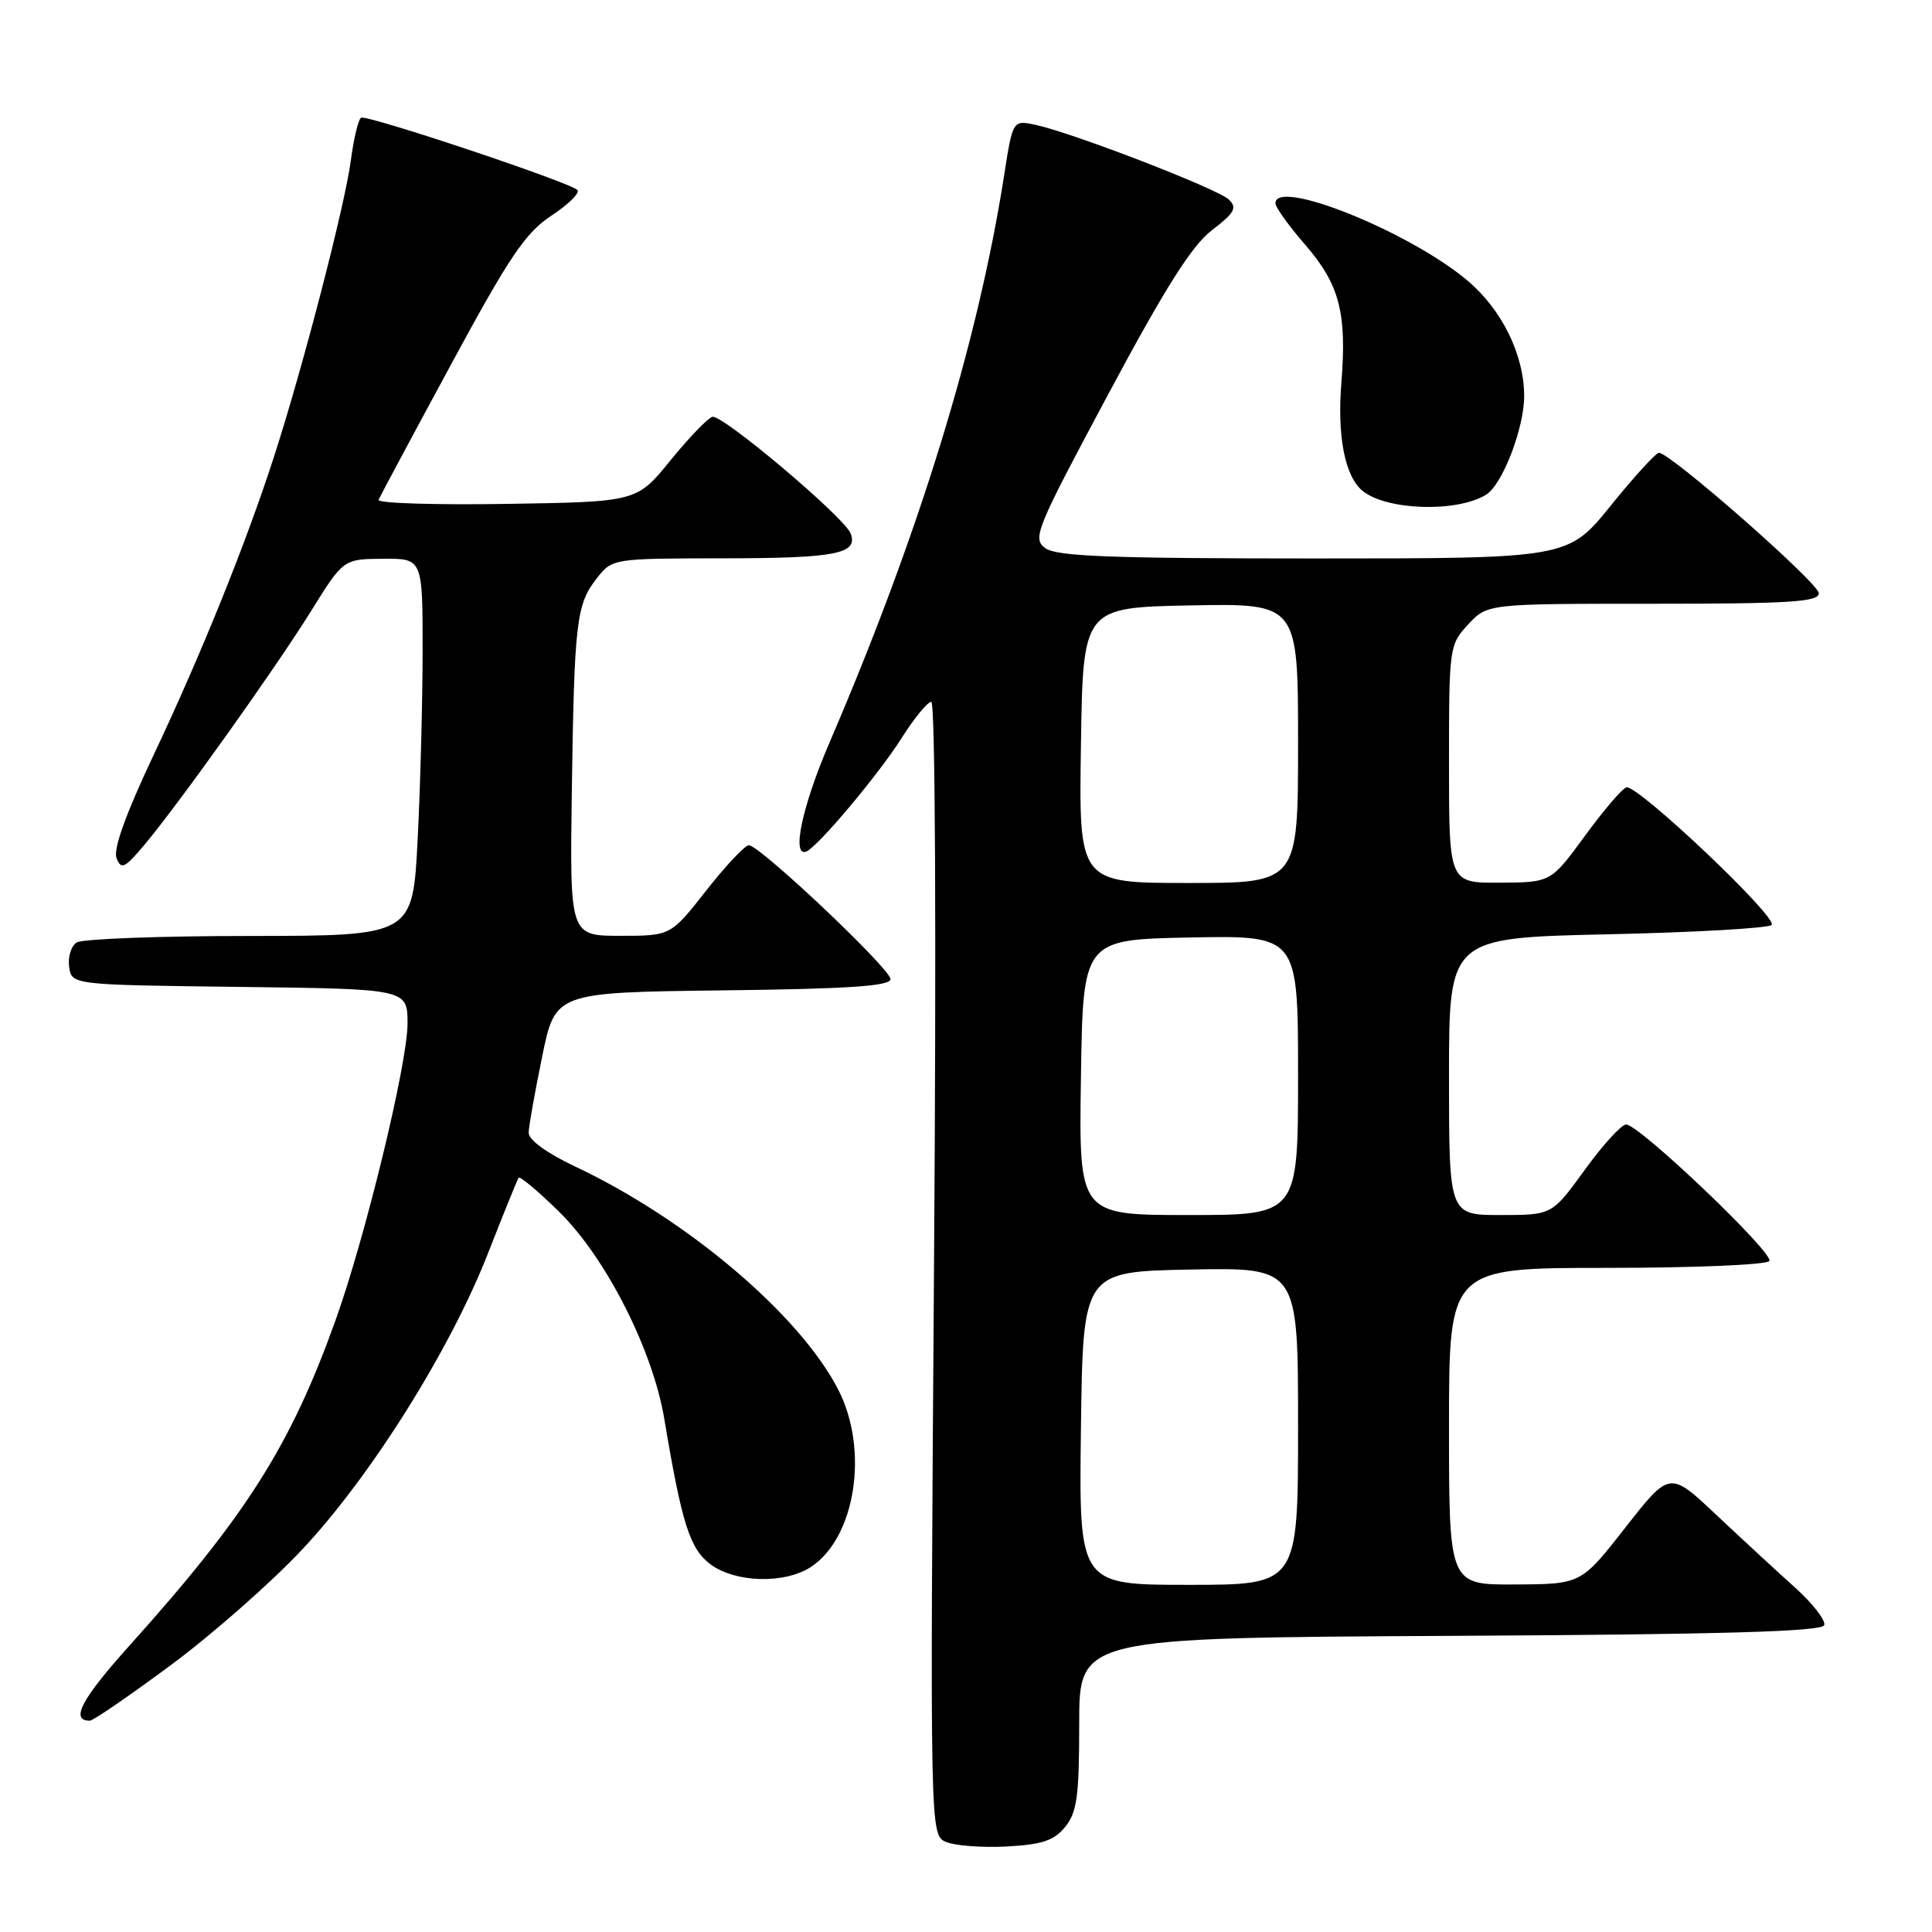 <?xml version="1.0" encoding="UTF-8" standalone="no"?>
<!DOCTYPE svg PUBLIC "-//W3C//DTD SVG 1.1//EN" "http://www.w3.org/Graphics/SVG/1.1/DTD/svg11.dtd" >
<svg xmlns="http://www.w3.org/2000/svg" xmlns:xlink="http://www.w3.org/1999/xlink" version="1.1" viewBox="0 0 256 256">
 <g >
 <path fill="currentColor"
d=" M 141.15 242.06 C 142.71 240.14 143.00 237.98 143.00 228.40 C 143.00 217.02 143.00 217.02 192.17 216.76 C 228.38 216.57 241.44 216.19 241.72 215.34 C 241.93 214.70 240.18 212.45 237.83 210.34 C 235.48 208.23 230.78 203.89 227.39 200.70 C 221.24 194.91 221.24 194.91 215.37 202.41 C 209.50 209.91 209.50 209.91 200.75 209.95 C 192.00 210.00 192.00 210.00 192.00 189.00 C 192.00 168.00 192.00 168.00 212.94 168.00 C 224.48 168.00 234.14 167.59 234.45 167.09 C 235.09 166.05 217.20 149.00 215.47 149.00 C 214.85 149.00 212.39 151.70 210.00 155.00 C 205.65 161.00 205.65 161.00 198.83 161.00 C 192.00 161.00 192.00 161.00 192.00 142.63 C 192.00 124.27 192.00 124.27 213.00 123.80 C 224.55 123.55 234.33 122.99 234.75 122.56 C 235.65 121.62 216.93 103.89 215.50 104.33 C 214.95 104.49 212.47 107.39 210.00 110.77 C 205.50 116.92 205.50 116.92 198.75 116.96 C 192.00 117.00 192.00 117.00 192.00 101.24 C 192.00 85.75 192.04 85.43 194.54 82.74 C 197.08 80.00 197.08 80.00 219.04 80.00 C 237.15 80.00 241.00 79.76 241.00 78.61 C 241.00 77.27 221.34 60.00 219.82 60.00 C 219.42 60.00 216.54 63.15 213.43 67.00 C 207.77 74.00 207.77 74.00 174.08 74.00 C 147.24 74.00 140.00 73.72 138.52 72.64 C 136.76 71.35 137.22 70.23 146.84 52.25 C 154.44 38.05 157.93 32.53 160.60 30.49 C 163.58 28.22 163.96 27.54 162.84 26.45 C 161.40 25.04 142.36 17.68 137.28 16.56 C 134.20 15.89 134.20 15.89 133.06 23.19 C 129.56 45.54 121.79 70.77 109.87 98.50 C 106.29 106.83 104.85 113.62 106.84 112.83 C 108.35 112.23 116.45 102.59 119.50 97.75 C 121.15 95.14 122.91 93.00 123.40 93.00 C 123.93 93.00 124.08 123.83 123.76 168.07 C 123.23 243.15 123.23 243.15 125.36 244.07 C 126.54 244.57 130.15 244.84 133.40 244.67 C 138.11 244.41 139.67 243.89 141.15 242.06 Z  M 22.59 220.67 C 28.04 216.64 35.88 209.75 40.00 205.36 C 49.12 195.66 59.68 178.83 64.69 166.00 C 66.73 160.78 68.55 156.30 68.72 156.06 C 68.90 155.82 71.31 157.84 74.08 160.56 C 80.28 166.63 86.50 178.88 88.02 188.00 C 90.36 201.96 91.41 205.25 94.17 207.30 C 97.47 209.73 103.98 209.90 107.45 207.63 C 113.36 203.75 115.16 192.16 111.10 184.19 C 106.04 174.28 91.13 161.61 76.21 154.57 C 72.41 152.77 70.02 151.03 70.05 150.07 C 70.07 149.20 70.88 144.68 71.84 140.00 C 73.58 131.50 73.58 131.50 95.79 131.23 C 112.57 131.03 118.00 130.66 117.99 129.73 C 117.97 128.35 100.67 112.00 99.23 112.00 C 98.71 112.00 96.17 114.70 93.58 118.00 C 88.87 124.00 88.87 124.00 82.18 124.00 C 75.50 124.00 75.50 124.00 75.77 104.75 C 76.10 82.32 76.36 80.08 79.10 76.60 C 81.14 74.01 81.21 74.00 95.82 73.98 C 110.77 73.97 113.75 73.39 112.71 70.68 C 111.89 68.54 95.74 54.91 94.40 55.23 C 93.80 55.38 91.30 57.98 88.84 61.00 C 84.38 66.50 84.38 66.50 67.10 66.77 C 57.59 66.92 49.97 66.68 50.16 66.23 C 50.35 65.79 54.65 57.74 59.73 48.36 C 67.51 33.97 69.60 30.87 73.07 28.57 C 75.33 27.08 76.88 25.55 76.51 25.18 C 75.46 24.13 48.58 15.15 47.84 15.60 C 47.48 15.82 46.87 18.36 46.49 21.25 C 45.70 27.24 40.15 48.64 36.31 60.50 C 32.58 72.06 26.63 86.78 20.28 100.20 C 16.65 107.89 14.99 112.52 15.44 113.70 C 16.05 115.27 16.51 115.06 19.09 112.00 C 23.61 106.63 36.41 88.69 41.21 80.98 C 45.50 74.08 45.50 74.08 50.75 74.04 C 56.00 74.00 56.00 74.00 56.00 86.25 C 55.99 92.99 55.70 104.24 55.34 111.25 C 54.69 124.00 54.69 124.00 33.10 124.02 C 21.22 124.02 10.90 124.41 10.16 124.88 C 9.43 125.34 8.98 126.80 9.16 128.11 C 9.50 130.50 9.50 130.50 31.75 130.77 C 54.00 131.04 54.00 131.04 54.00 135.63 C 54.00 140.92 48.40 163.98 44.44 175.00 C 38.49 191.58 32.65 200.79 17.22 217.98 C 10.79 225.13 9.27 228.00 11.90 228.00 C 12.34 228.00 17.15 224.70 22.59 220.67 Z  M 196.93 65.54 C 199.07 64.22 201.96 56.74 201.96 52.50 C 201.96 46.99 198.99 40.97 194.38 37.12 C 186.62 30.63 169.00 23.57 169.00 26.94 C 169.00 27.46 170.78 29.94 172.96 32.45 C 177.49 37.69 178.48 41.45 177.74 50.69 C 177.17 57.79 178.20 63.09 180.52 65.02 C 183.68 67.64 193.06 67.94 196.93 65.54 Z  M 143.23 189.25 C 143.50 168.50 143.50 168.50 157.75 168.22 C 172.00 167.95 172.00 167.95 172.00 188.97 C 172.00 210.00 172.00 210.00 157.48 210.00 C 142.96 210.00 142.96 210.00 143.23 189.25 Z  M 143.23 142.75 C 143.50 124.50 143.50 124.50 157.75 124.22 C 172.00 123.95 172.00 123.95 172.00 142.47 C 172.00 161.00 172.00 161.00 157.48 161.00 C 142.95 161.00 142.95 161.00 143.23 142.75 Z  M 143.23 98.75 C 143.50 80.50 143.50 80.50 157.75 80.22 C 172.00 79.95 172.00 79.95 172.00 98.47 C 172.00 117.00 172.00 117.00 157.48 117.00 C 142.95 117.00 142.95 117.00 143.23 98.75 Z "/>
</g>
</svg>